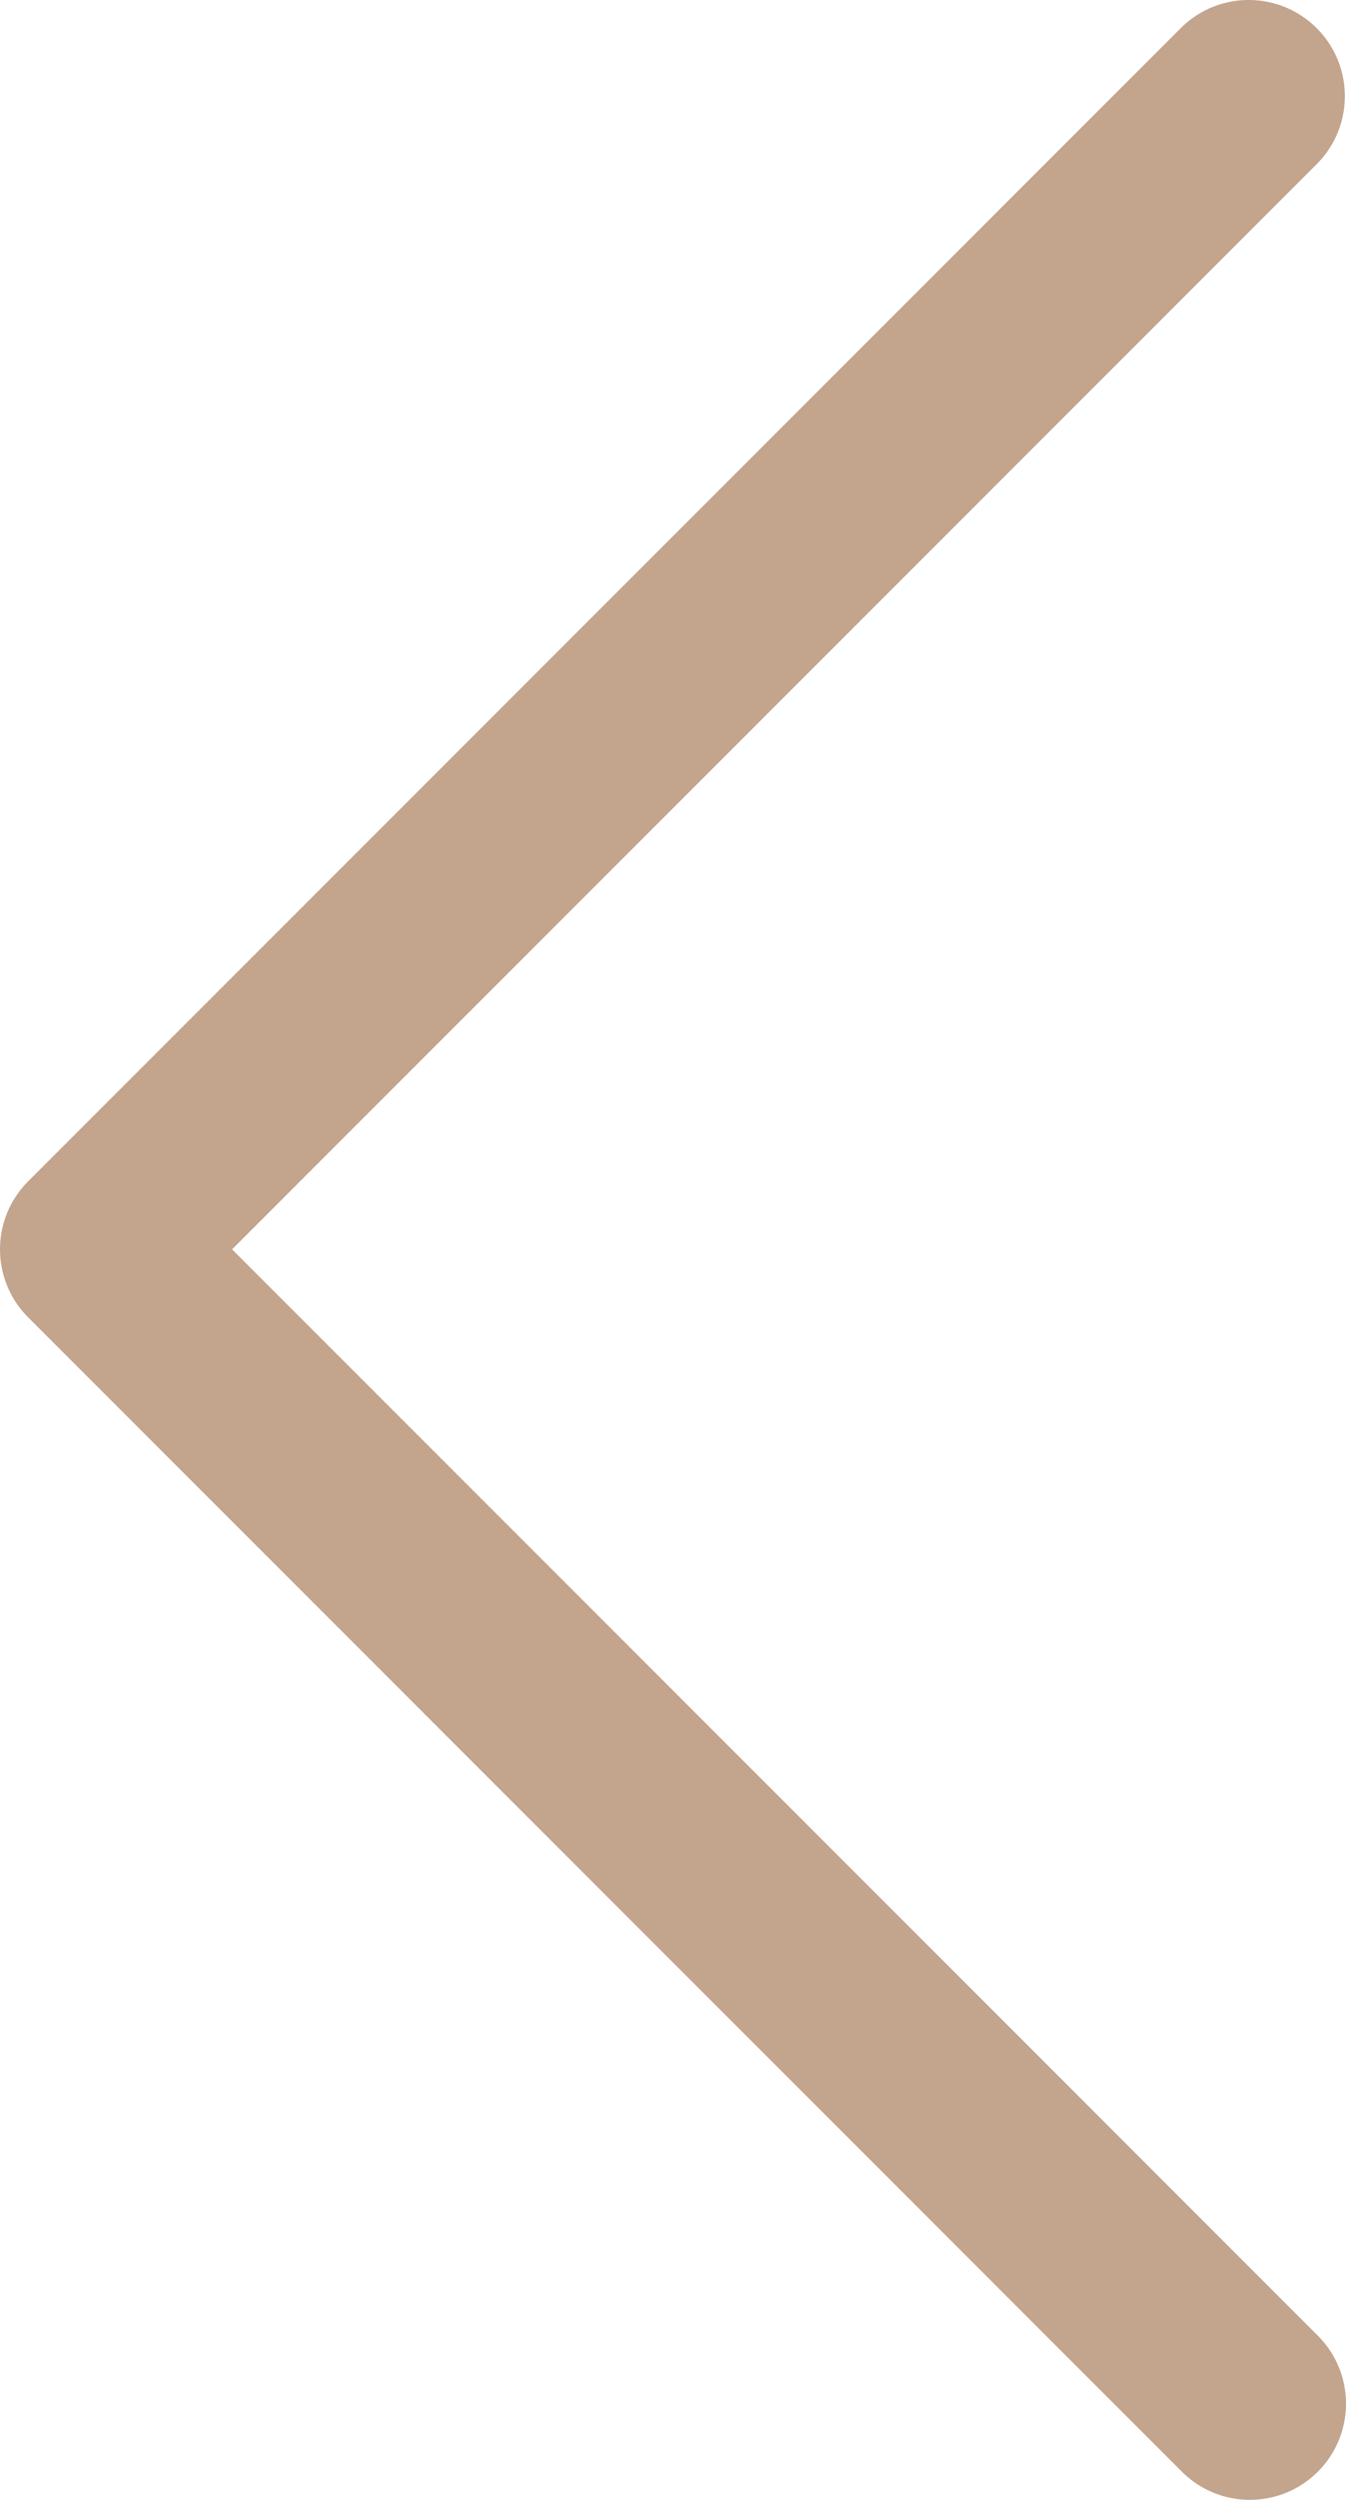 <svg width="20.375" height="37.822" viewBox="0 0 20.375 37.822" fill="none" xmlns="http://www.w3.org/2000/svg" xmlns:xlink="http://www.w3.org/1999/xlink">
	<desc>
			Created with Pixso.
	</desc>
	<defs/>
	<path id="Vector" d="M3.513 18.902L19.949 35.338C20.517 35.906 20.517 36.828 19.949 37.396C19.38 37.964 18.459 37.964 17.891 37.396L0.426 19.931C-0.142 19.363 -0.142 18.441 0.426 17.873L17.891 0.408C18.469 -0.15 19.39 -0.134 19.949 0.444C20.494 1.008 20.494 1.902 19.949 2.466L3.513 18.902Z" fill="#9B6842" fill-opacity="0.6" fill-rule="nonzero"/>
</svg>
